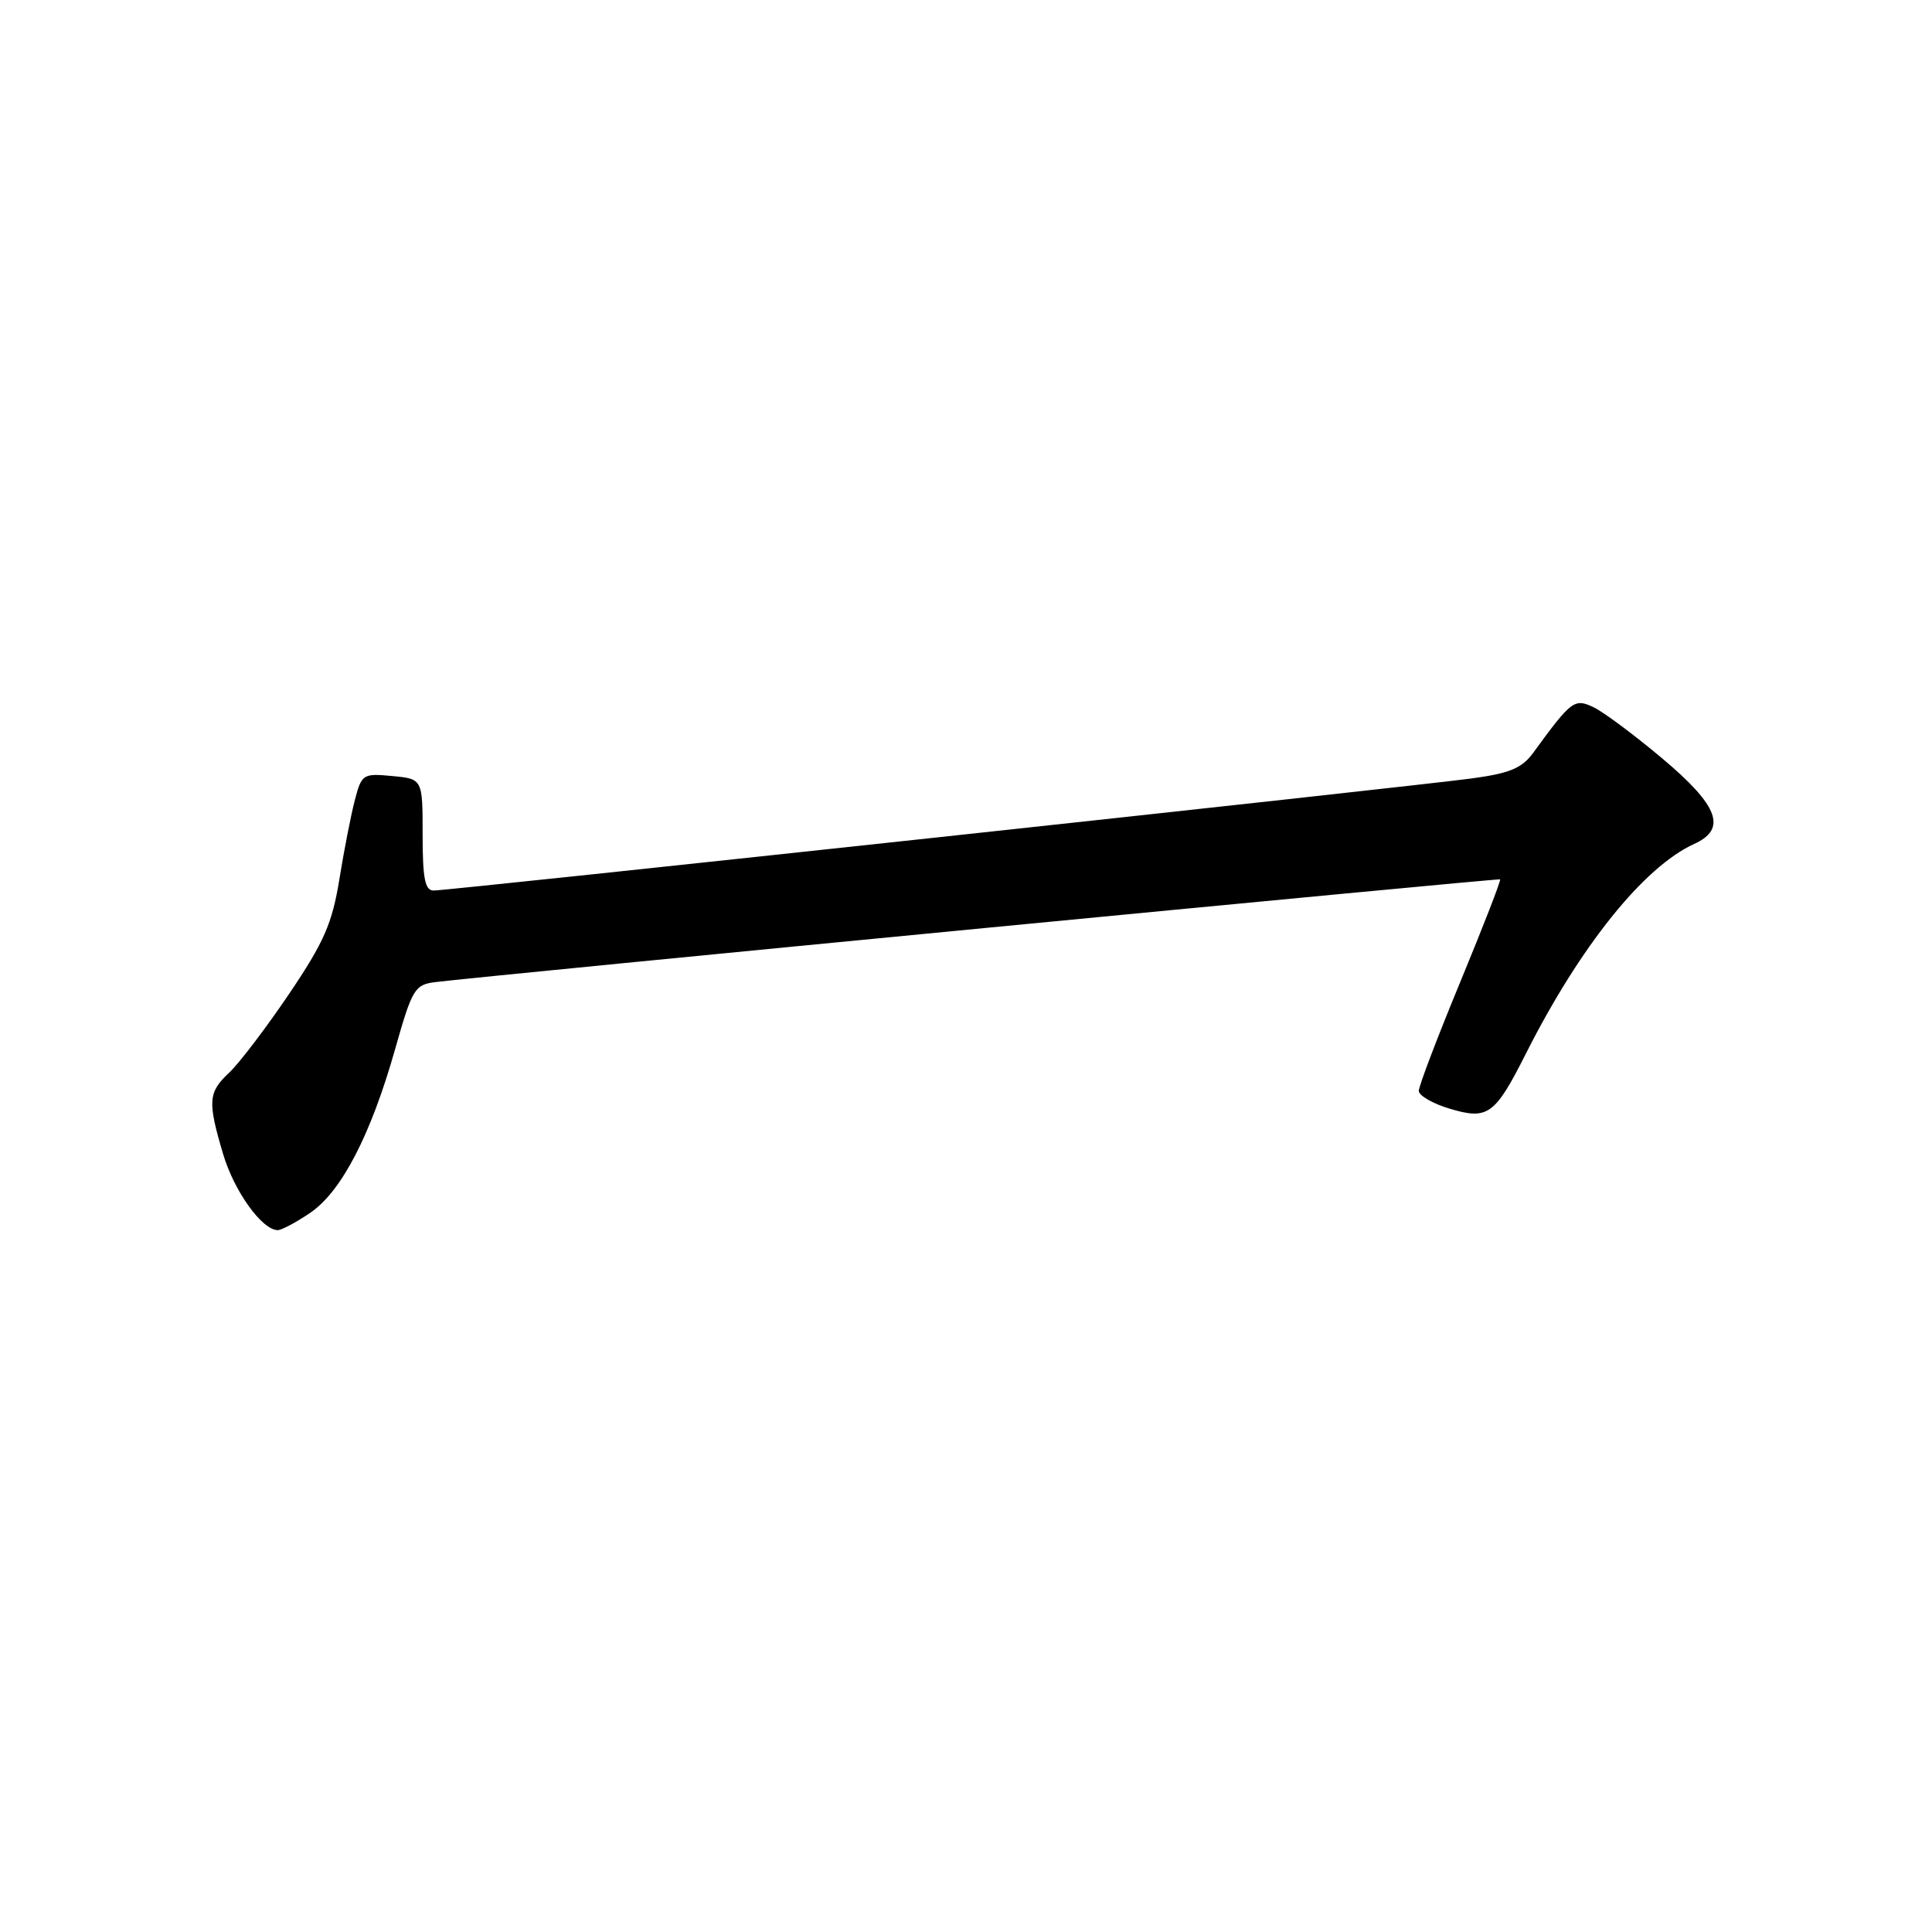 <?xml version="1.0" encoding="UTF-8" standalone="no"?>
<!DOCTYPE svg PUBLIC "-//W3C//DTD SVG 1.1//EN" "http://www.w3.org/Graphics/SVG/1.1/DTD/svg11.dtd" >
<svg xmlns="http://www.w3.org/2000/svg" xmlns:xlink="http://www.w3.org/1999/xlink" version="1.1" viewBox="0 0 256 256">
 <g >
 <path fill="currentColor"
d=" M 41.08 160.72 C 45.23 157.93 49.14 150.39 52.36 139.00 C 54.60 131.07 54.96 130.48 57.63 130.14 C 63.96 129.34 198.52 116.36 198.77 116.52 C 198.92 116.62 196.55 122.71 193.52 130.05 C 190.48 137.39 188.00 143.91 188.00 144.54 C 188.00 145.17 189.83 146.23 192.07 146.90 C 197.16 148.43 198.08 147.76 202.21 139.57 C 209.39 125.36 217.82 114.86 224.50 111.82 C 228.87 109.83 227.72 106.76 220.25 100.49 C 216.54 97.37 212.43 94.31 211.13 93.70 C 208.62 92.51 208.21 92.82 203.18 99.72 C 201.69 101.78 200.07 102.46 195.06 103.14 C 187.41 104.19 59.50 118.00 57.46 118.00 C 56.31 118.00 56.00 116.43 56.00 110.61 C 56.00 103.21 56.00 103.21 51.98 102.83 C 48.11 102.46 47.92 102.58 47.03 105.97 C 46.52 107.91 45.59 112.65 44.97 116.50 C 44.02 122.36 42.94 124.83 38.33 131.66 C 35.30 136.15 31.73 140.84 30.41 142.09 C 27.57 144.75 27.48 145.90 29.57 152.94 C 31.04 157.87 34.73 163.00 36.81 163.00 C 37.30 163.00 39.23 161.98 41.08 160.72 Z "/>
</g>
</svg>